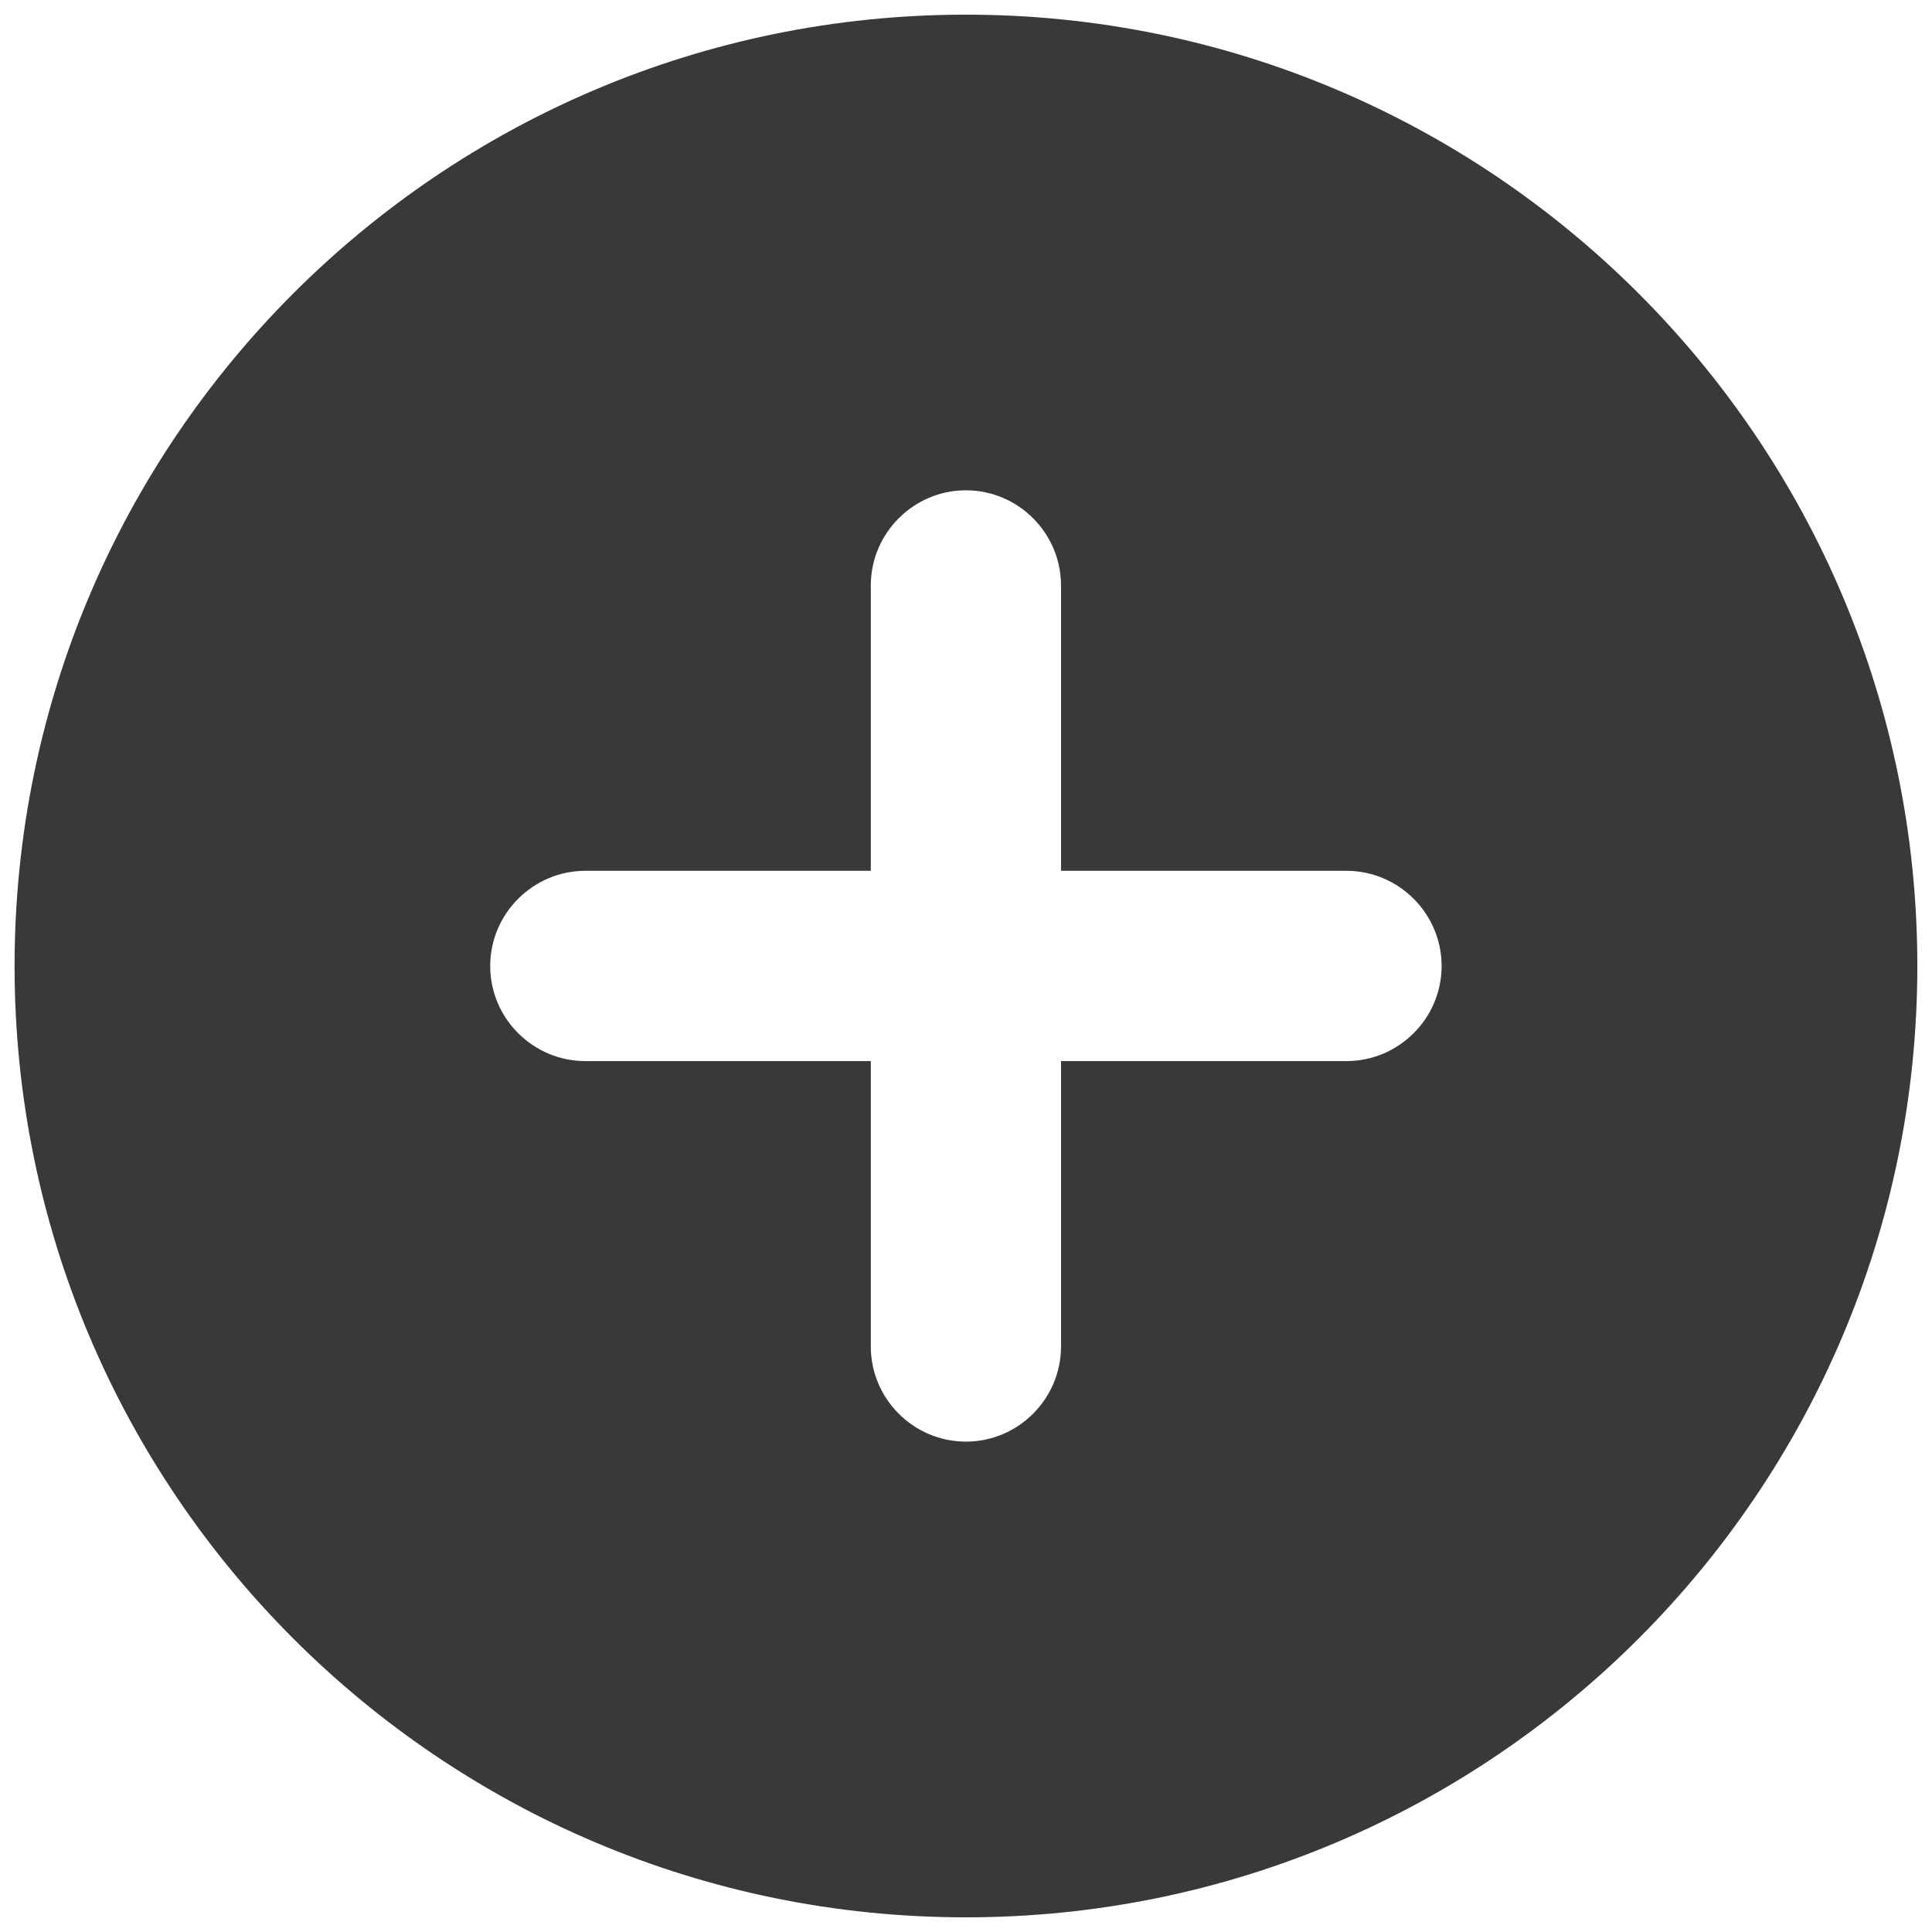 <svg width="22" height="22" viewBox="0 0 22 22" fill="none" xmlns="http://www.w3.org/2000/svg">
<path fill-rule="evenodd" clip-rule="evenodd" d="M0.166 11C0.166 5.02 5.019 0.167 10.999 0.167C16.979 0.167 21.833 5.02 21.833 11C21.833 16.98 16.979 21.833 10.999 21.833C5.019 21.833 0.166 16.98 0.166 11ZM12.082 12.083H15.332C15.928 12.083 16.416 11.596 16.416 11C16.416 10.404 15.928 9.916 15.332 9.916H12.082V6.667C12.082 6.071 11.595 5.583 10.999 5.583C10.403 5.583 9.916 6.071 9.916 6.667V9.916H6.666C6.07 9.916 5.582 10.404 5.582 11C5.582 11.596 6.07 12.083 6.666 12.083H9.916V15.333C9.916 15.929 10.403 16.416 10.999 16.416C11.595 16.416 12.082 15.929 12.082 15.333V12.083Z" fill="#393939"/>
</svg>
